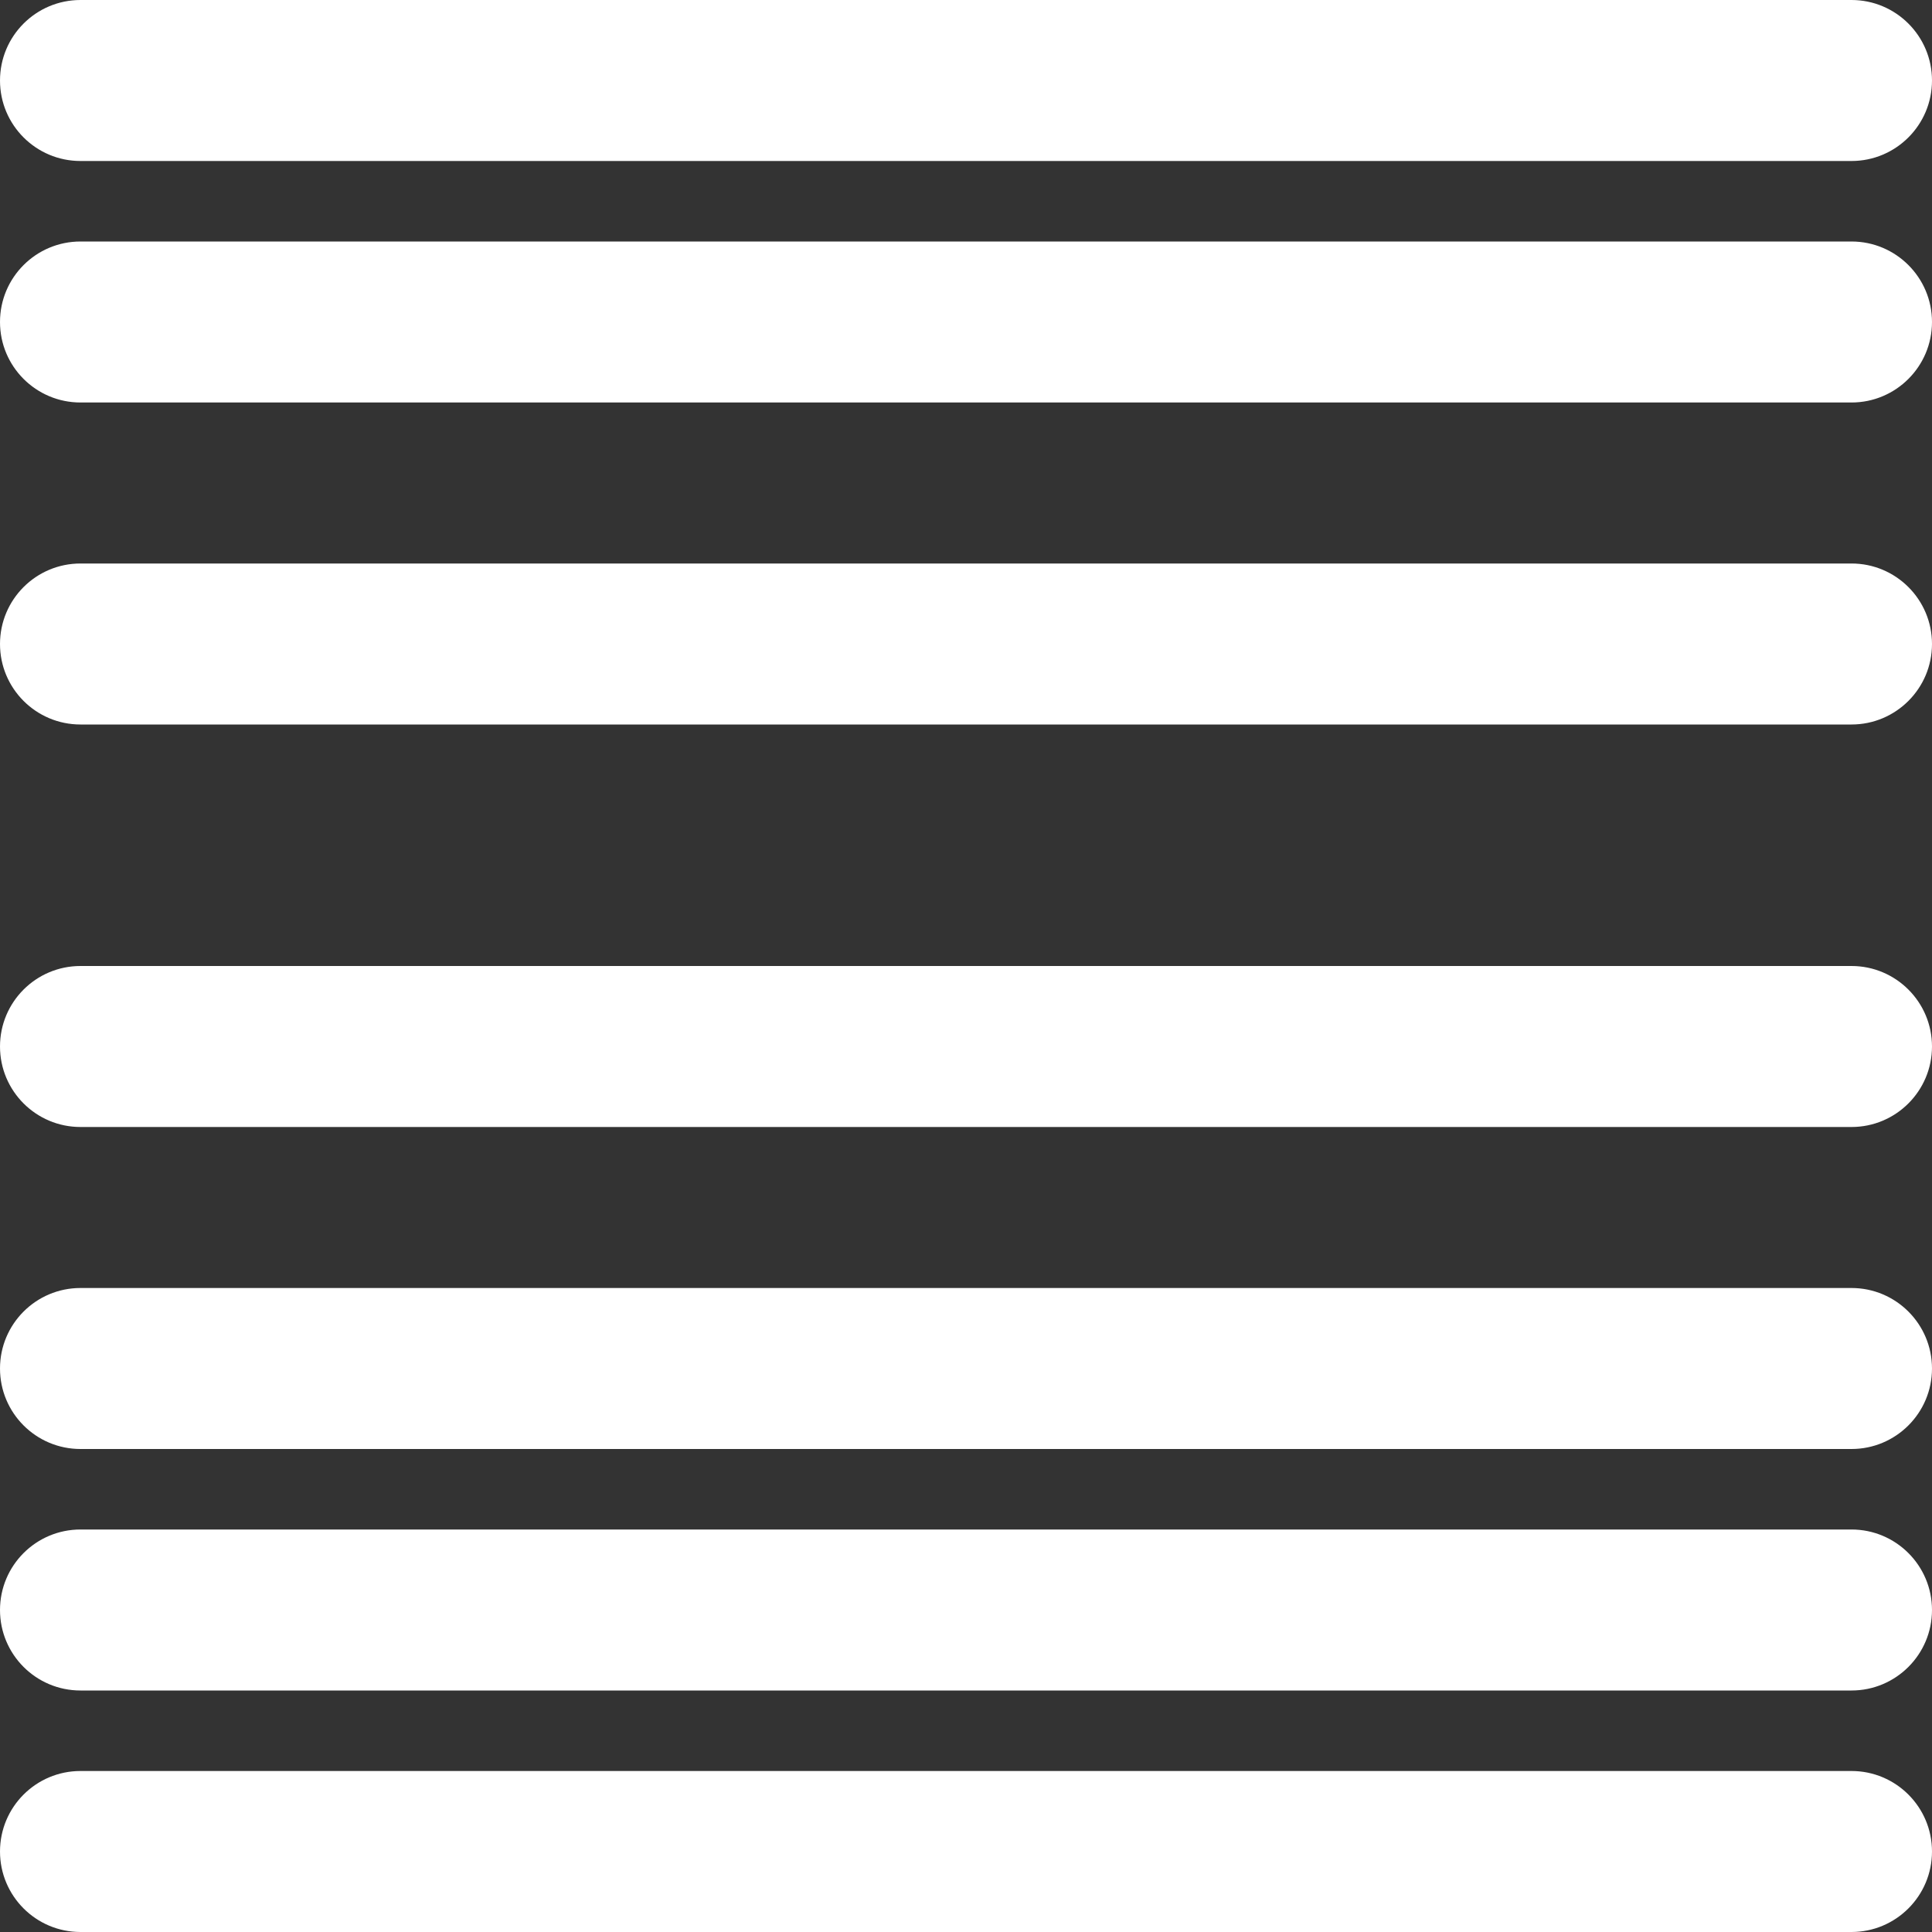 <svg 
 xmlns="http://www.w3.org/2000/svg"
 xmlns:xlink="http://www.w3.org/1999/xlink"
 width="24px" height="24px">
<rect width="100%" height="100%" fill="#333333" stroke="none"/>
<path fill-rule="evenodd"  fill="rgb(255, 255, 255)"
 d="M23.000,21.000 L1.000,21.000 C0.447,21.000 -0.000,20.552 -0.000,20.000 C-0.000,19.448 0.447,19.000 1.000,19.000 L23.000,19.000 C23.552,19.000 24.000,19.448 24.000,20.000 C24.000,20.552 23.552,21.000 23.000,21.000 ZM23.000,18.000 L1.000,18.000 C0.447,18.000 -0.000,17.552 -0.000,17.000 C-0.000,16.448 0.447,16.000 1.000,16.000 L23.000,16.000 C23.552,16.000 24.000,16.448 24.000,17.000 C24.000,17.552 23.552,18.000 23.000,18.000 ZM23.000,14.000 L1.000,14.000 C0.447,14.000 -0.000,13.552 -0.000,13.000 C-0.000,12.448 0.447,12.000 1.000,12.000 L23.000,12.000 C23.552,12.000 24.000,12.448 24.000,13.000 C24.000,13.552 23.552,14.000 23.000,14.000 ZM23.000,9.000 L1.000,9.000 C0.447,9.000 -0.000,8.552 -0.000,8.000 C-0.000,7.448 0.447,7.000 1.000,7.000 L23.000,7.000 C23.552,7.000 24.000,7.448 24.000,8.000 C24.000,8.552 23.552,9.000 23.000,9.000 ZM23.000,5.000 L1.000,5.000 C0.447,5.000 -0.000,4.552 -0.000,4.000 C-0.000,3.448 0.447,3.000 1.000,3.000 L23.000,3.000 C23.552,3.000 24.000,3.448 24.000,4.000 C24.000,4.552 23.552,5.000 23.000,5.000 ZM23.000,2.000 L1.000,2.000 C0.447,2.000 -0.000,1.552 -0.000,1.000 C-0.000,0.448 0.447,-0.000 1.000,-0.000 L23.000,-0.000 C23.552,-0.000 24.000,0.448 24.000,1.000 C24.000,1.552 23.552,2.000 23.000,2.000 ZM1.000,22.000 L23.000,22.000 C23.552,22.000 24.000,22.448 24.000,23.000 C24.000,23.552 23.552,24.000 23.000,24.000 L1.000,24.000 C0.447,24.000 -0.000,23.552 -0.000,23.000 C-0.000,22.448 0.447,22.000 1.000,22.000 Z"/>
</svg>

